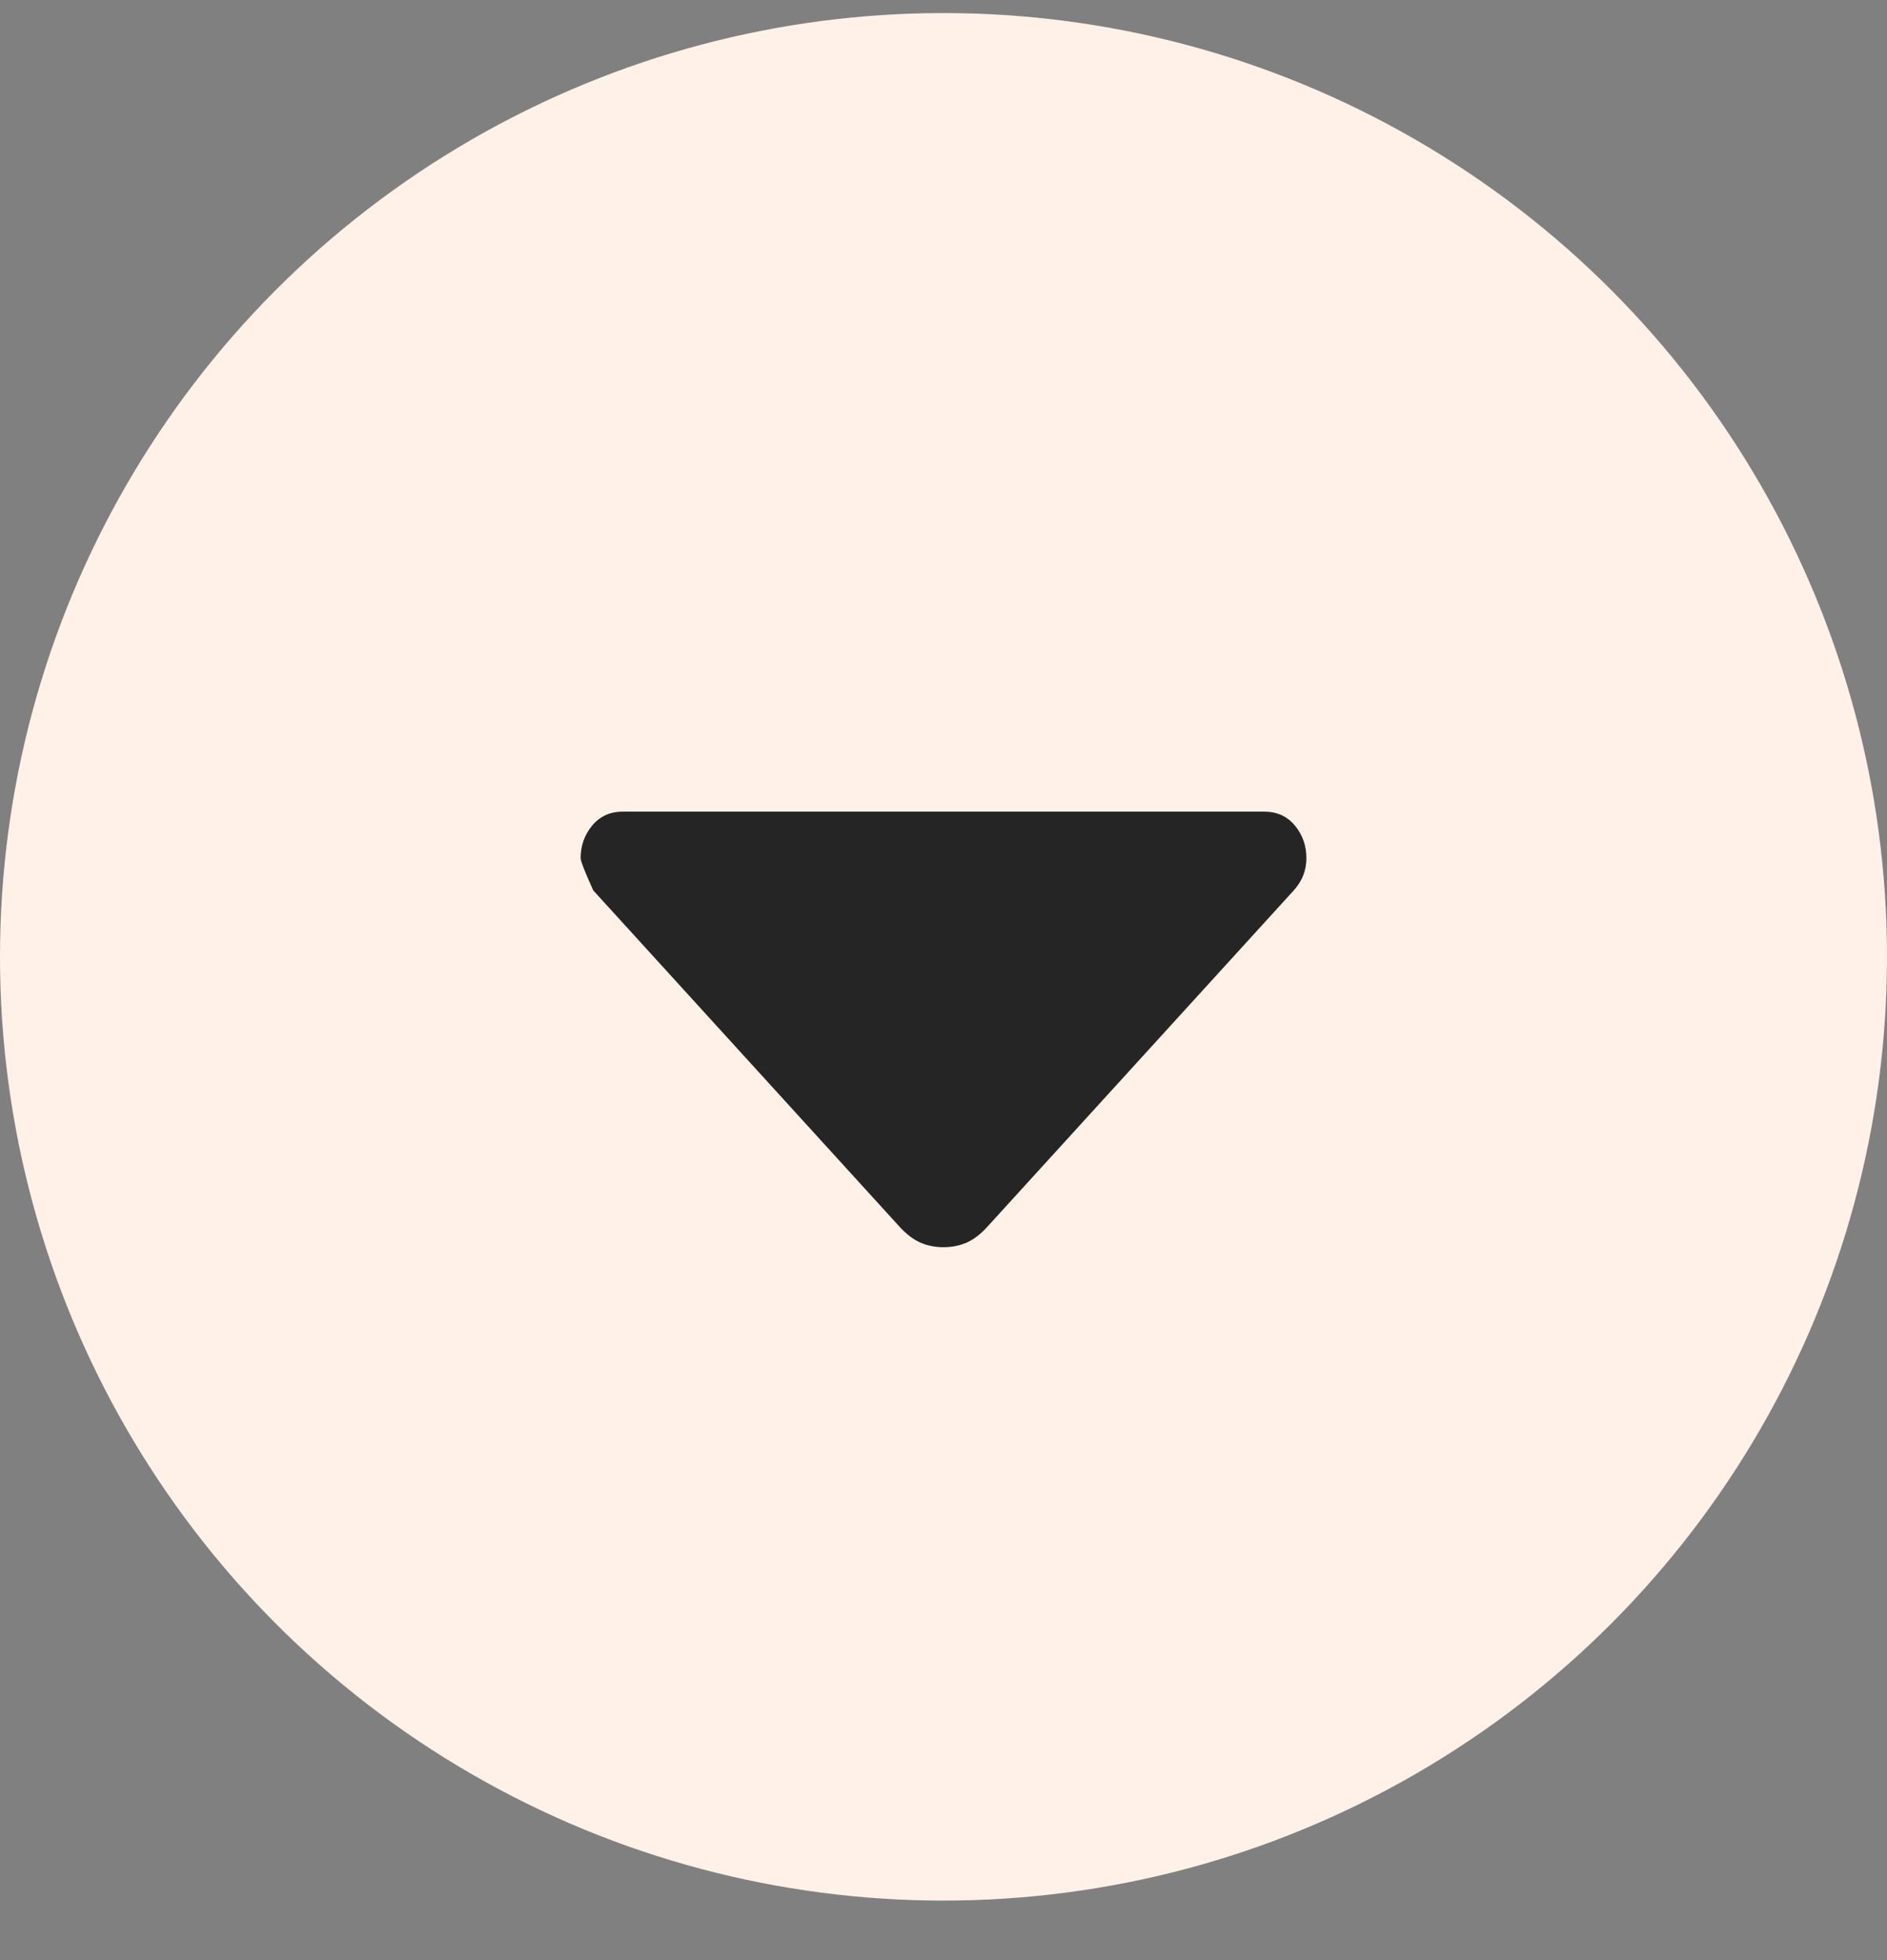 <svg width="26" height="27" viewBox="0 0 26 27" fill="none" xmlns="http://www.w3.org/2000/svg">
<rect x="0" y="0" width="26" height="27" fill="#808080" stroke="none"/>
<circle cx="13" cy="13.18" r="13" fill="#FFF1E7"/>
<path d="M8.581 11.18C8.407 11.18 8.267 11.243 8.16 11.371C8.054 11.499 8.001 11.648 8 11.818C8 11.861 8.058 12.009 8.174 12.265L12.389 16.892C12.486 16.999 12.583 17.073 12.68 17.116C12.777 17.158 12.884 17.18 13 17.18C13.116 17.18 13.223 17.158 13.32 17.116C13.417 17.073 13.514 16.999 13.61 16.892L17.826 12.265C17.884 12.201 17.927 12.132 17.957 12.057C17.986 11.982 18.001 11.902 18 11.818C18 11.648 17.947 11.499 17.841 11.371C17.735 11.243 17.594 11.18 17.419 11.18H8.581Z" fill="#252525"/>
</svg>